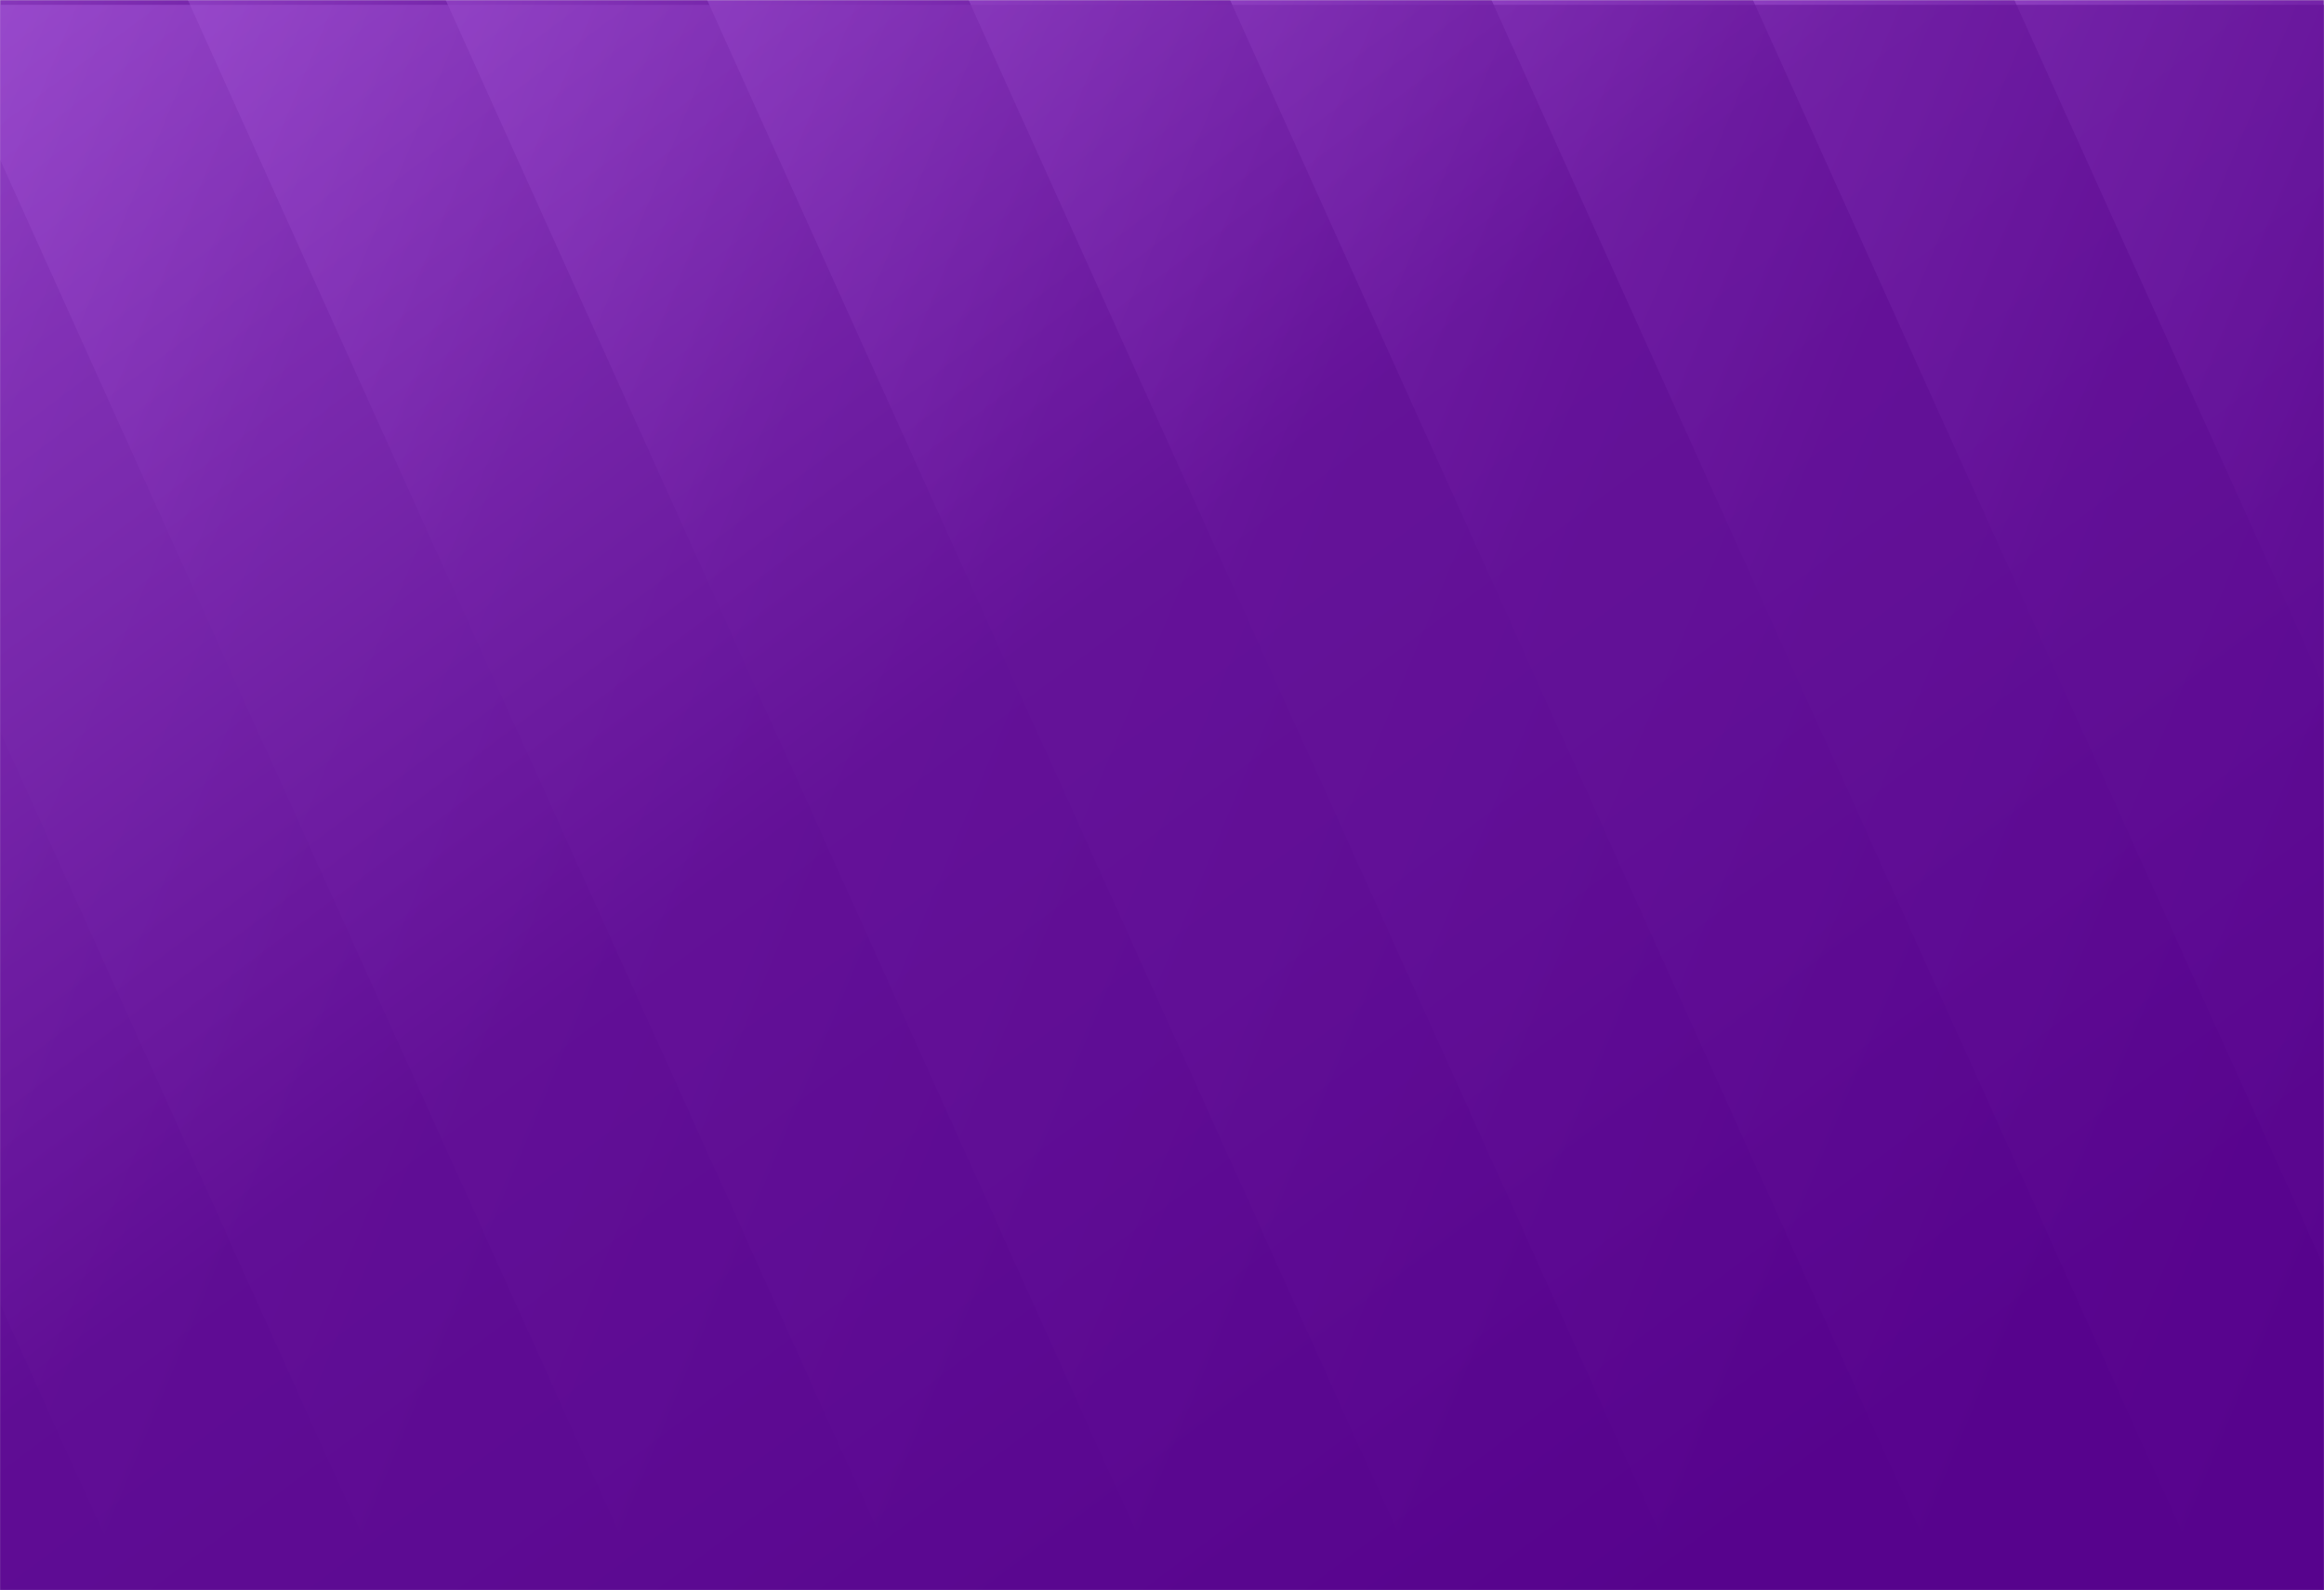 <?xml version="1.0" encoding="UTF-8"?>
<svg width="1440px" height="985px" viewBox="0 0 1440 985" version="1.1" xmlns="http://www.w3.org/2000/svg" xmlns:xlink="http://www.w3.org/1999/xlink">
    <!-- Generator: Sketch 49.1 (51147) - http://www.bohemiancoding.com/sketch -->
    <title>Textured BG</title>
    <desc>Created with Sketch.</desc>
    <defs>
        <rect id="path-1" x="0" y="0" width="1440" height="985"></rect>
        <linearGradient x1="3.901%" y1="4.67%" x2="78.39%" y2="75.478%" id="linearGradient-3">
            <stop stop-color="#A95BDC" offset="0%"></stop>
            <stop stop-color="#651399" offset="51.576%"></stop>
            <stop stop-color="#610F96" offset="70.302%"></stop>
            <stop stop-color="#610F96" offset="70.302%"></stop>
            <stop stop-color="#57038D" offset="100%"></stop>
        </linearGradient>
        <linearGradient x1="-6.471%" y1="-1%" x2="87.82%" y2="84.696%" id="linearGradient-4">
            <stop stop-color="#A95BDC" offset="0%"></stop>
            <stop stop-color="#651399" offset="51.576%"></stop>
            <stop stop-color="#610F96" offset="70.302%"></stop>
            <stop stop-color="#610F96" offset="70.302%"></stop>
            <stop stop-color="#57038D" offset="100%"></stop>
        </linearGradient>
    </defs>
    <g id="Onboarding" stroke="none" stroke-width="1" fill="none" fill-rule="evenodd">
        <g id="Welcome-Screen" transform="translate(0, -39)">
            <g id="BG-/-Textured" transform="translate(0, 39)">
                <g id="BG---Textured" stroke-width="1">
                    <mask id="mask-2" fill="white">
                        <use xlink:href="#path-1"></use>
                    </mask>
                    <use id="Mask" fill="#D8D8D8" xlink:href="#path-1"></use>
                    <g id="BG" mask="url(#mask-2)" fill="url(#linearGradient-3)">
                        <g transform="translate(-676, -339)">
                            <polygon id="Rectangle-6-Copy-6" points="0.605 3.073 760.662 3.073 760.662 1688.633"></polygon>
                            <polygon id="Rectangle-6-Copy-5" points="160.398 3.073 920.454 3.073 920.454 1688.633"></polygon>
                            <polygon id="Rectangle-6-Copy-4" points="320.19 3.073 1080.246 3.073 1080.246 1688.633"></polygon>
                            <polygon id="Rectangle-6-Copy-3" points="479.982 3.073 1240.038 3.073 1240.038 1688.633"></polygon>
                            <polygon id="Rectangle-6-Copy" points="639.774 0.591 1399.83 0.591 1399.83 1686.15"></polygon>
                            <polygon id="Rectangle-6-Copy-2" points="799.566 0.591 1561.828 0.591 1561.828 1691.042"></polygon>
                            <polygon id="Rectangle-6-Copy-7" points="961.564 0.591 1723.826 0.591 1723.826 1691.042"></polygon>
                            <polygon id="Rectangle-6-Copy-8" points="1123.562 0.591 1885.824 0.591 1885.824 1691.042"></polygon>
                            <polygon id="Rectangle-6-Copy-9" points="1285.56 0.591 2047.822 0.591 2047.822 1691.042"></polygon>
                            <polygon id="Rectangle-6-Copy-10" points="1447.558 0.591 2209.82 0.591 2209.82 1691.042"></polygon>
                            <polygon id="Rectangle-6-Copy-11" points="1609.556 0.591 2371.818 0.591 2371.818 1691.042"></polygon>
                            <polygon id="Rectangle-6-Copy-12" points="1771.554 0.591 2533.816 0.591 2533.816 1691.042"></polygon>
                        </g>
                    </g>
                </g>
                <rect id="Rectangle" fill="url(#linearGradient-4)" opacity="0.616" x="0" y="3" width="1440" height="982"></rect>
            </g>
        </g>
    </g>
</svg>
